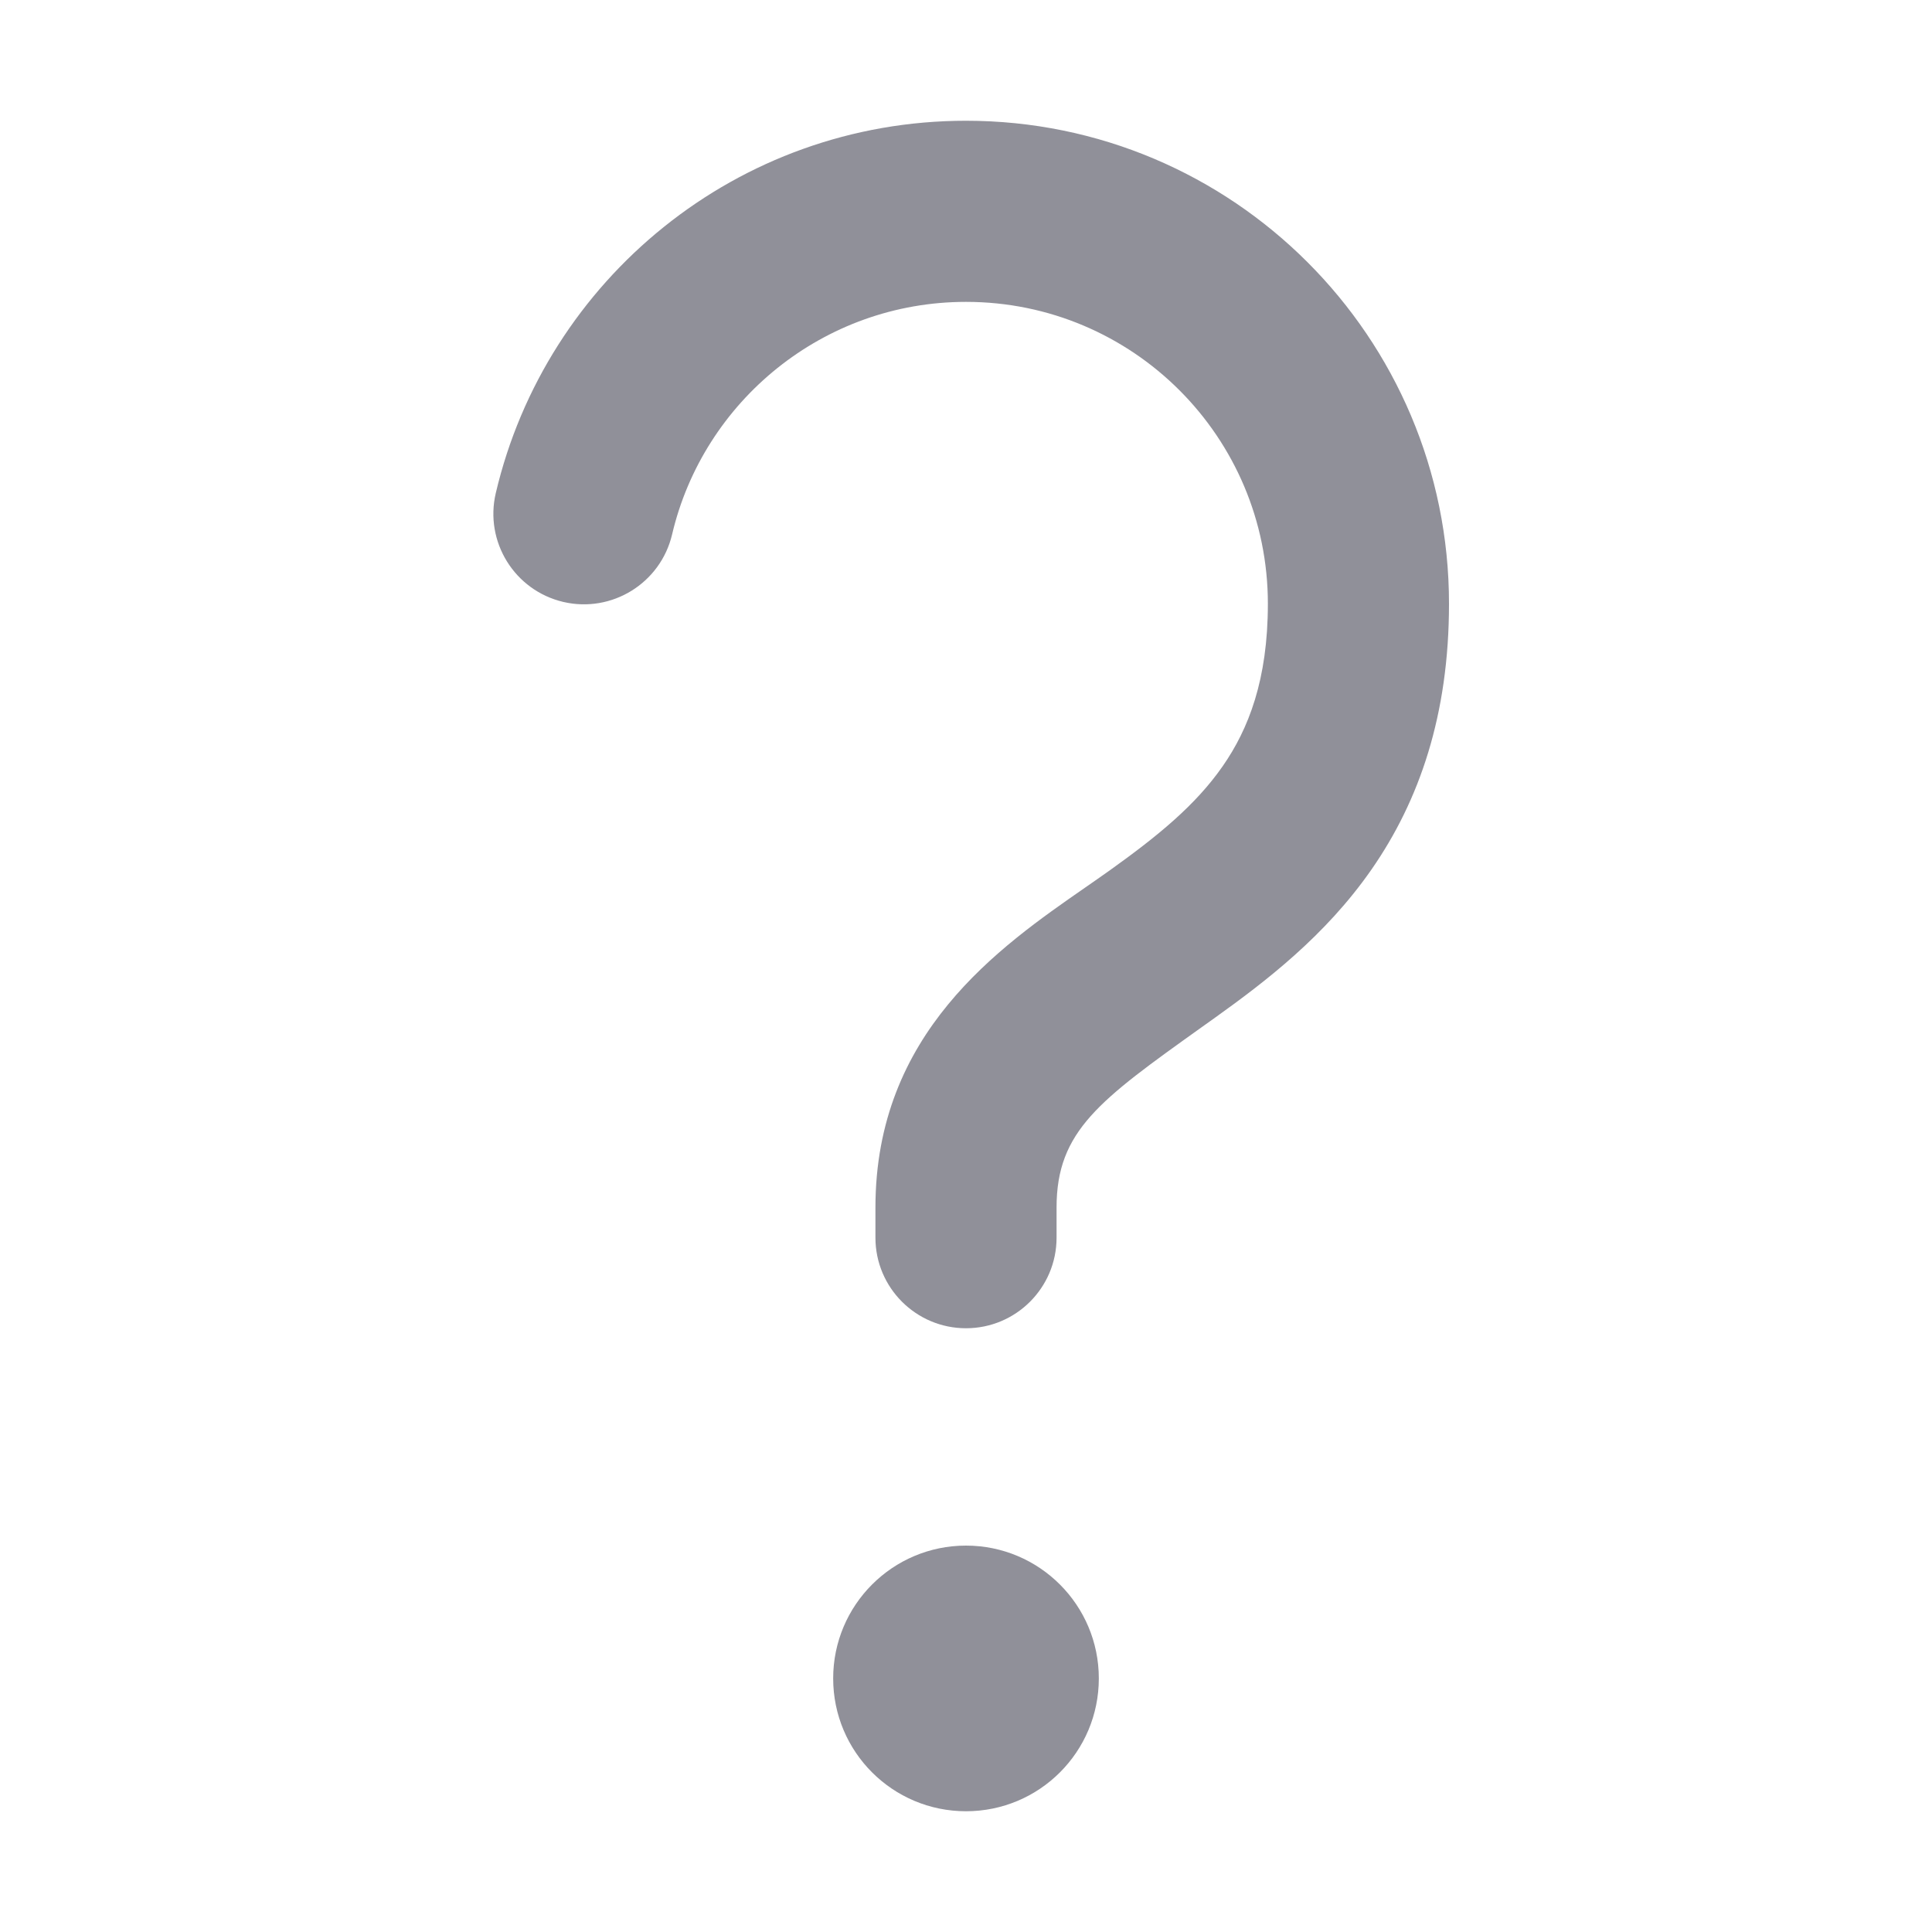 <svg xmlns:xlink="http://www.w3.org/1999/xlink" xmlns="http://www.w3.org/2000/svg" width="16" height="16" viewBox="0 0 16 16" fill="none"><path fill-rule="evenodd" clip-rule="evenodd" d="M5.566 4.426C5.825 3.322 6.818 2.5 8 2.5C9.381 2.5 10.5 3.619 10.5 5C10.5 5.63 10.339 6.039 10.126 6.345C9.9 6.67 9.586 6.925 9.189 7.209C9.126 7.254 9.059 7.3 8.989 7.349C8.274 7.845 7.25 8.555 7.25 10V10.25C7.25 10.664 7.586 11 8 11C8.414 11 8.75 10.664 8.75 10.25V10C8.75 9.365 9.108 9.11 9.946 8.511L10.061 8.429C10.477 8.131 10.975 7.752 11.358 7.201C11.755 6.63 12 5.92 12 5C12 2.791 10.209 1 8 1C6.106 1 4.521 2.316 4.106 4.083C4.011 4.486 4.261 4.89 4.665 4.985C5.068 5.079 5.471 4.829 5.566 4.426ZM8 15C8.608 15 9.1 14.508 9.1 13.9C9.1 13.293 8.608 12.8 8 12.8C7.392 12.8 6.9 13.293 6.9 13.9C6.9 14.508 7.392 15 8 15Z" fill="#909099"></path></svg>